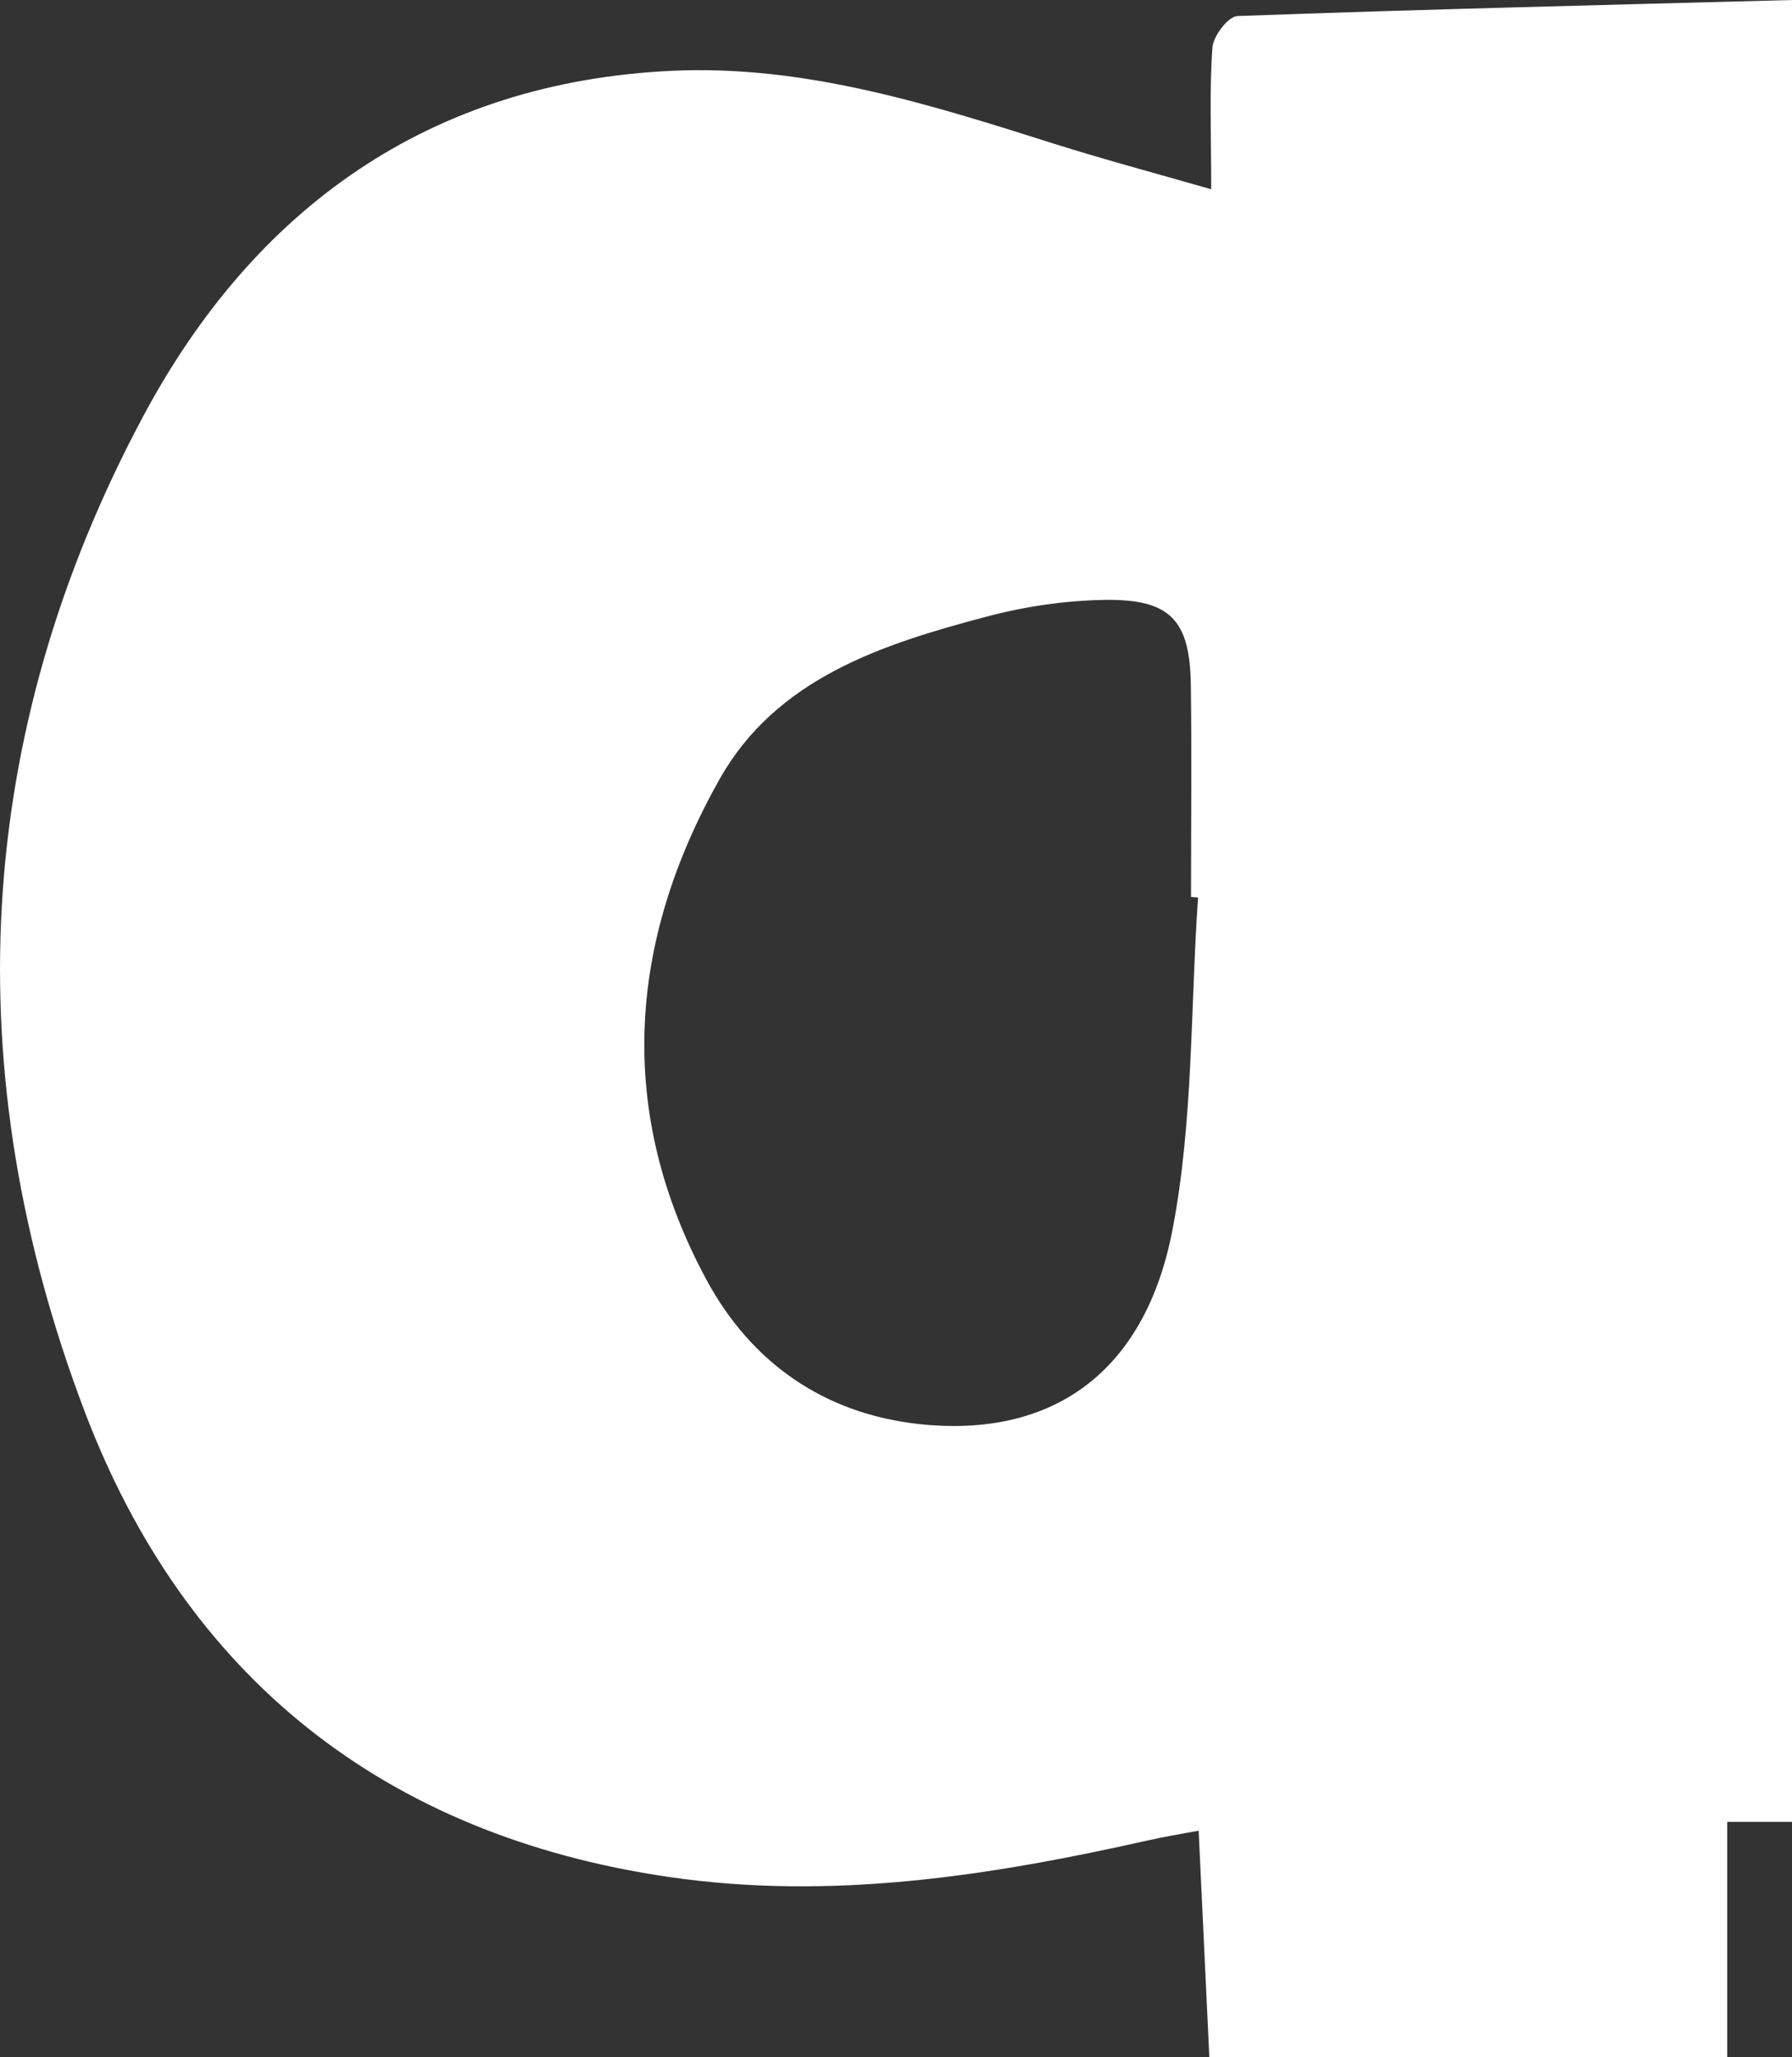 <?xml version="1.0" encoding="UTF-8"?>
<svg id="_레이어_2" data-name="레이어 2" xmlns="http://www.w3.org/2000/svg" viewBox="0 0 87.13 100">
  <rect x="0" y="0" width="87.13" height="100" fill="#333333" stroke="none"/>
  <defs>
    <style>
      .cls-1 {
        fill: #fff;
        stroke-width: 0px;
      }
    </style>
  </defs>
  <g id="_레이어_1-2" data-name="레이어 1">
    <path class="cls-1" d="M58.89,9.2c0-2.73-.09-4.82.06-6.89.04-.56.77-1.52,1.22-1.53,9.03-.33,18.05-.54,26.96-.78v88.56h-3.15v11.44h-25.18c-.17-3.54-.34-7.14-.52-11.01-.93.17-1.7.3-2.46.47-7.68,1.73-15.42,2.93-23.29,1.78-13.85-2.02-23.53-9.74-28.43-22.67C-2.11,52.18-1.35,35.77,6.97,20.22,12.36,10.15,20.87,3.98,32.71,3.44c6.45-.29,12.52,1.64,18.58,3.56,2.35.74,4.74,1.38,7.6,2.2ZM58.25,43.63c-.11-.01-.23-.02-.34-.03,0-3.44.04-6.88-.01-10.33-.05-3.13-1-4.15-4.17-4.11-1.93.03-3.91.32-5.78.82-5.09,1.34-10.21,3.01-12.96,7.89-4.45,7.89-5.06,16.16-.64,24.34,2.17,4.02,5.7,6.5,10.31,7.01,6.47.71,11.03-2.47,12.36-9.5,1-5.25.86-10.71,1.23-16.08Z"/>
  </g>
</svg>